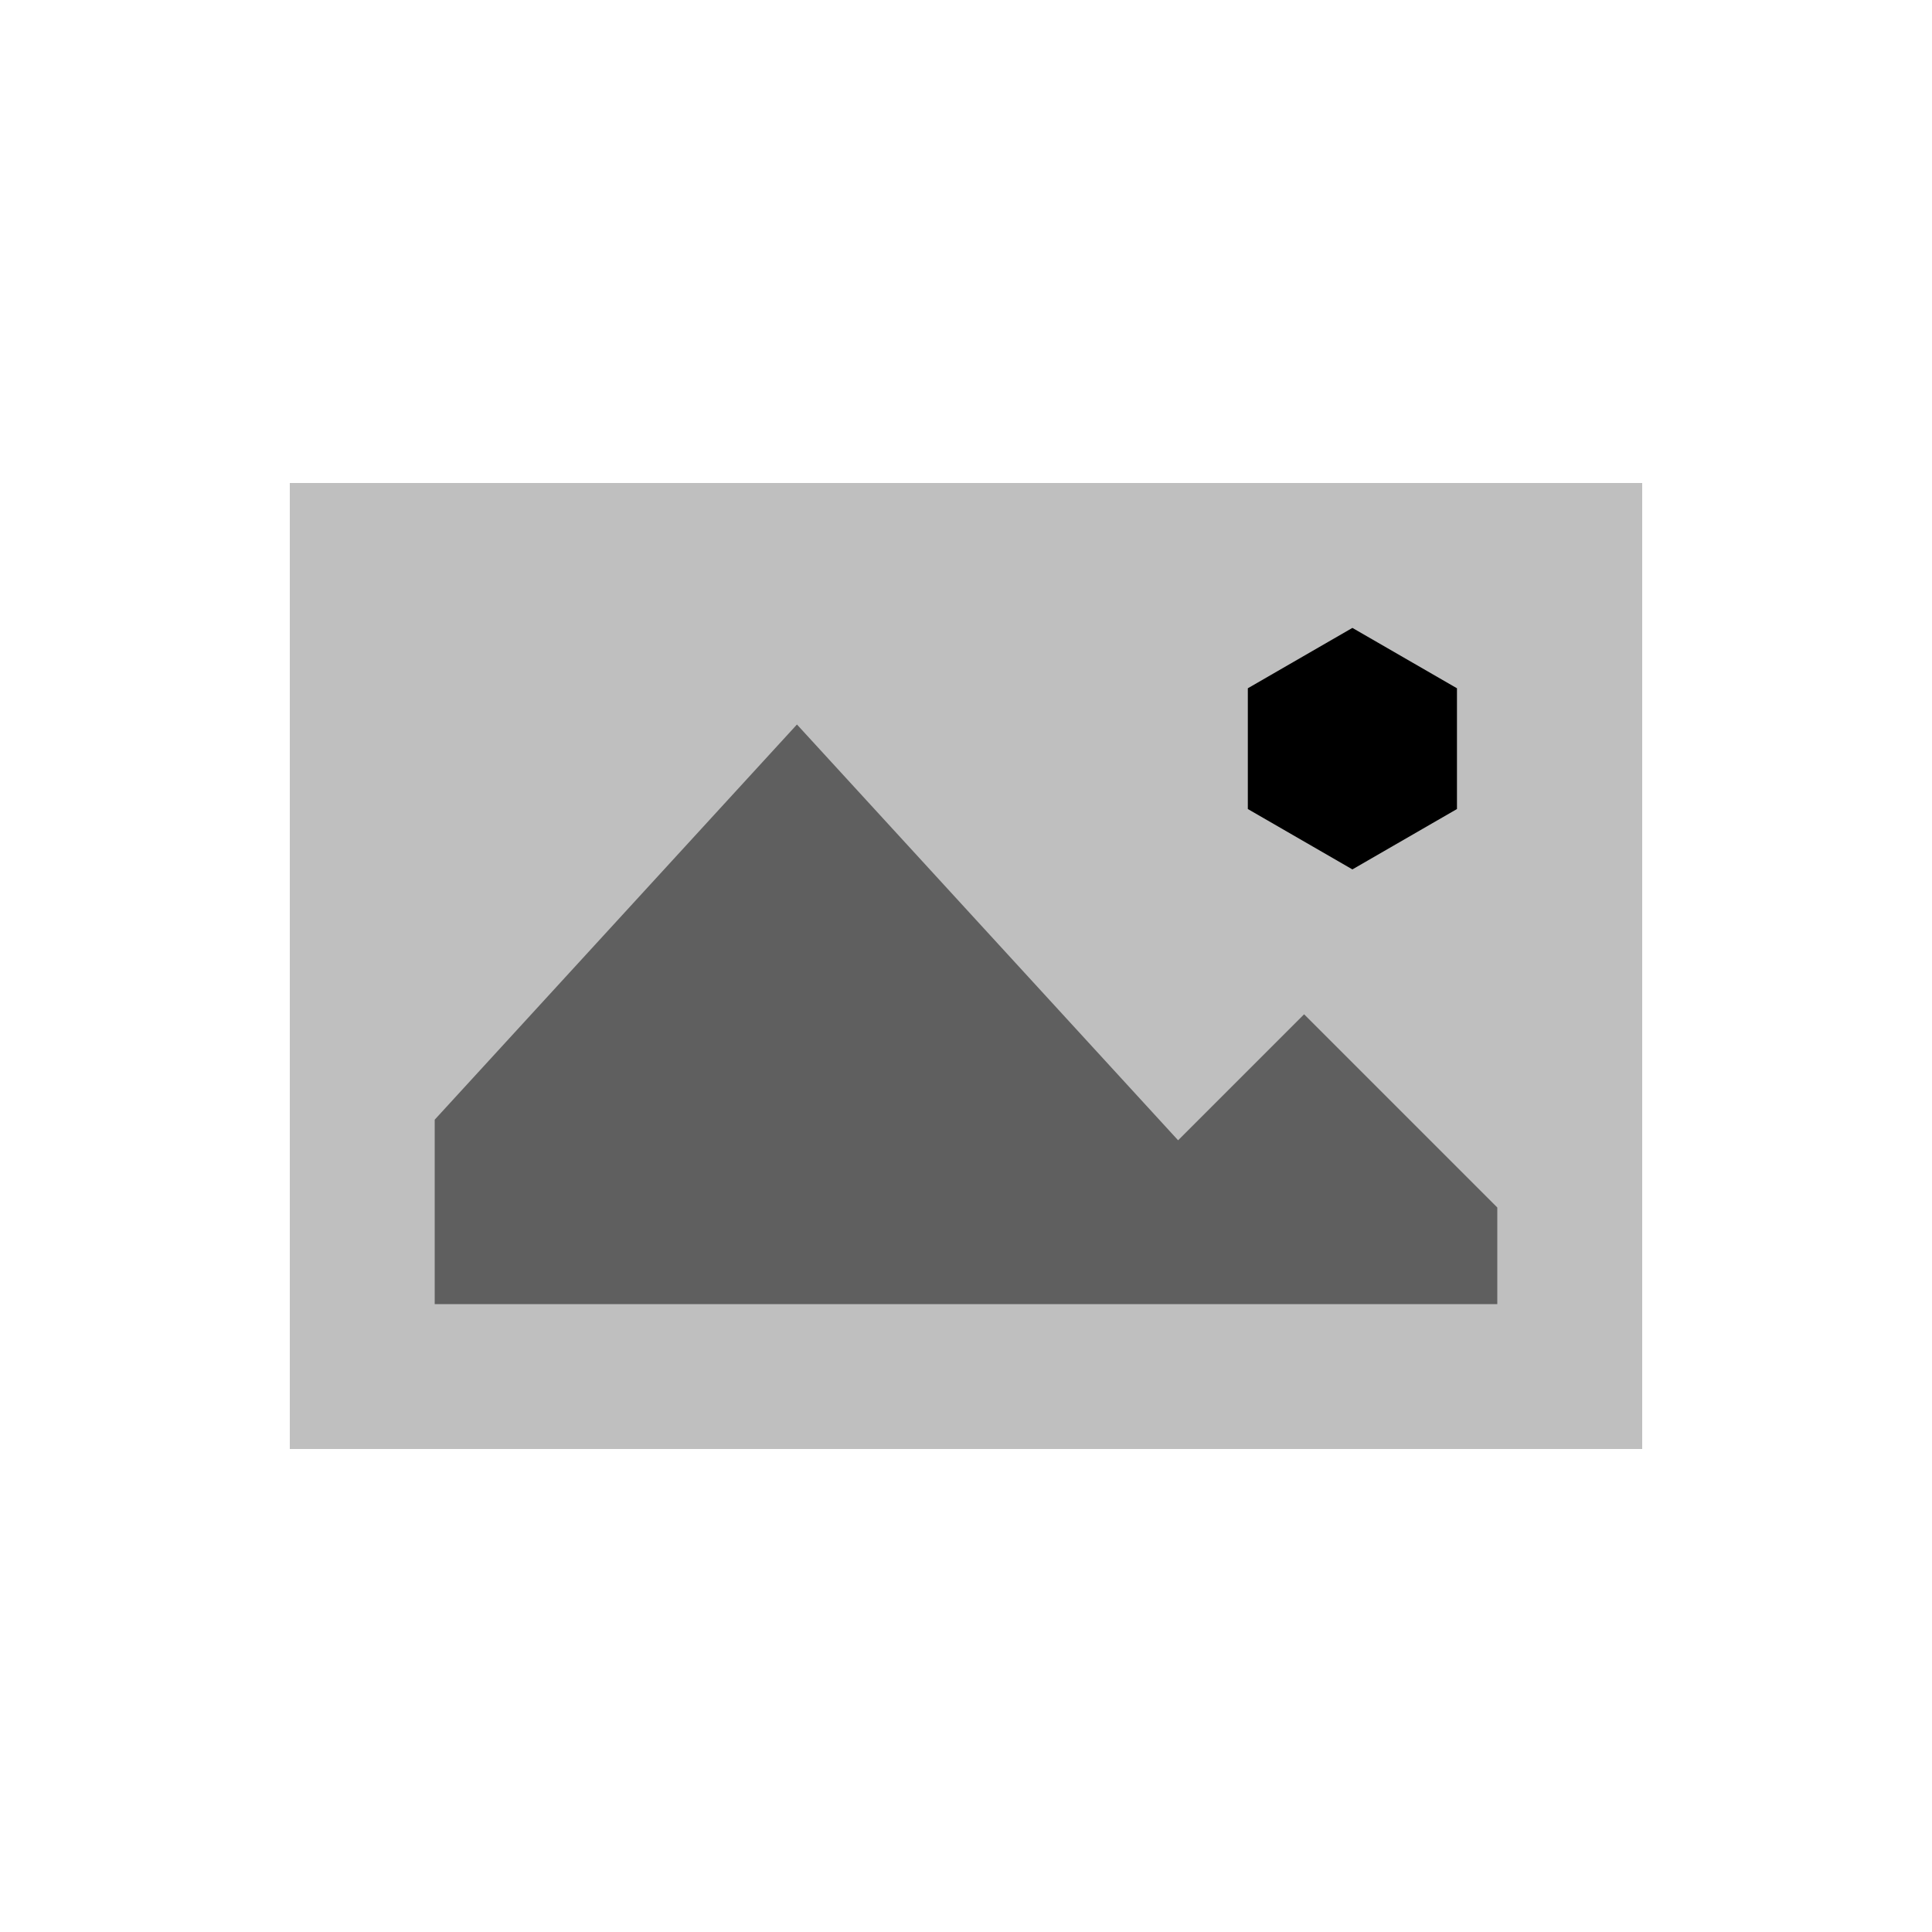 <svg viewBox="0 0 80 80" fill="none">
  <rect opacity="0.25" x="12" y="20" width="56" height="40" fill="currentColor" />
  <path opacity="0.5" fill-rule="evenodd" clip-rule="evenodd" d="M18 54H42L62 54L62 50L54 42L48.783 47.217L33 30L18 46.364V54Z" fill="currentColor" />
  <path d="M56 26L60.33 28.5V33.5L56 36L51.67 33.5V28.5L56 26Z" fill="currentColor" />
</svg>